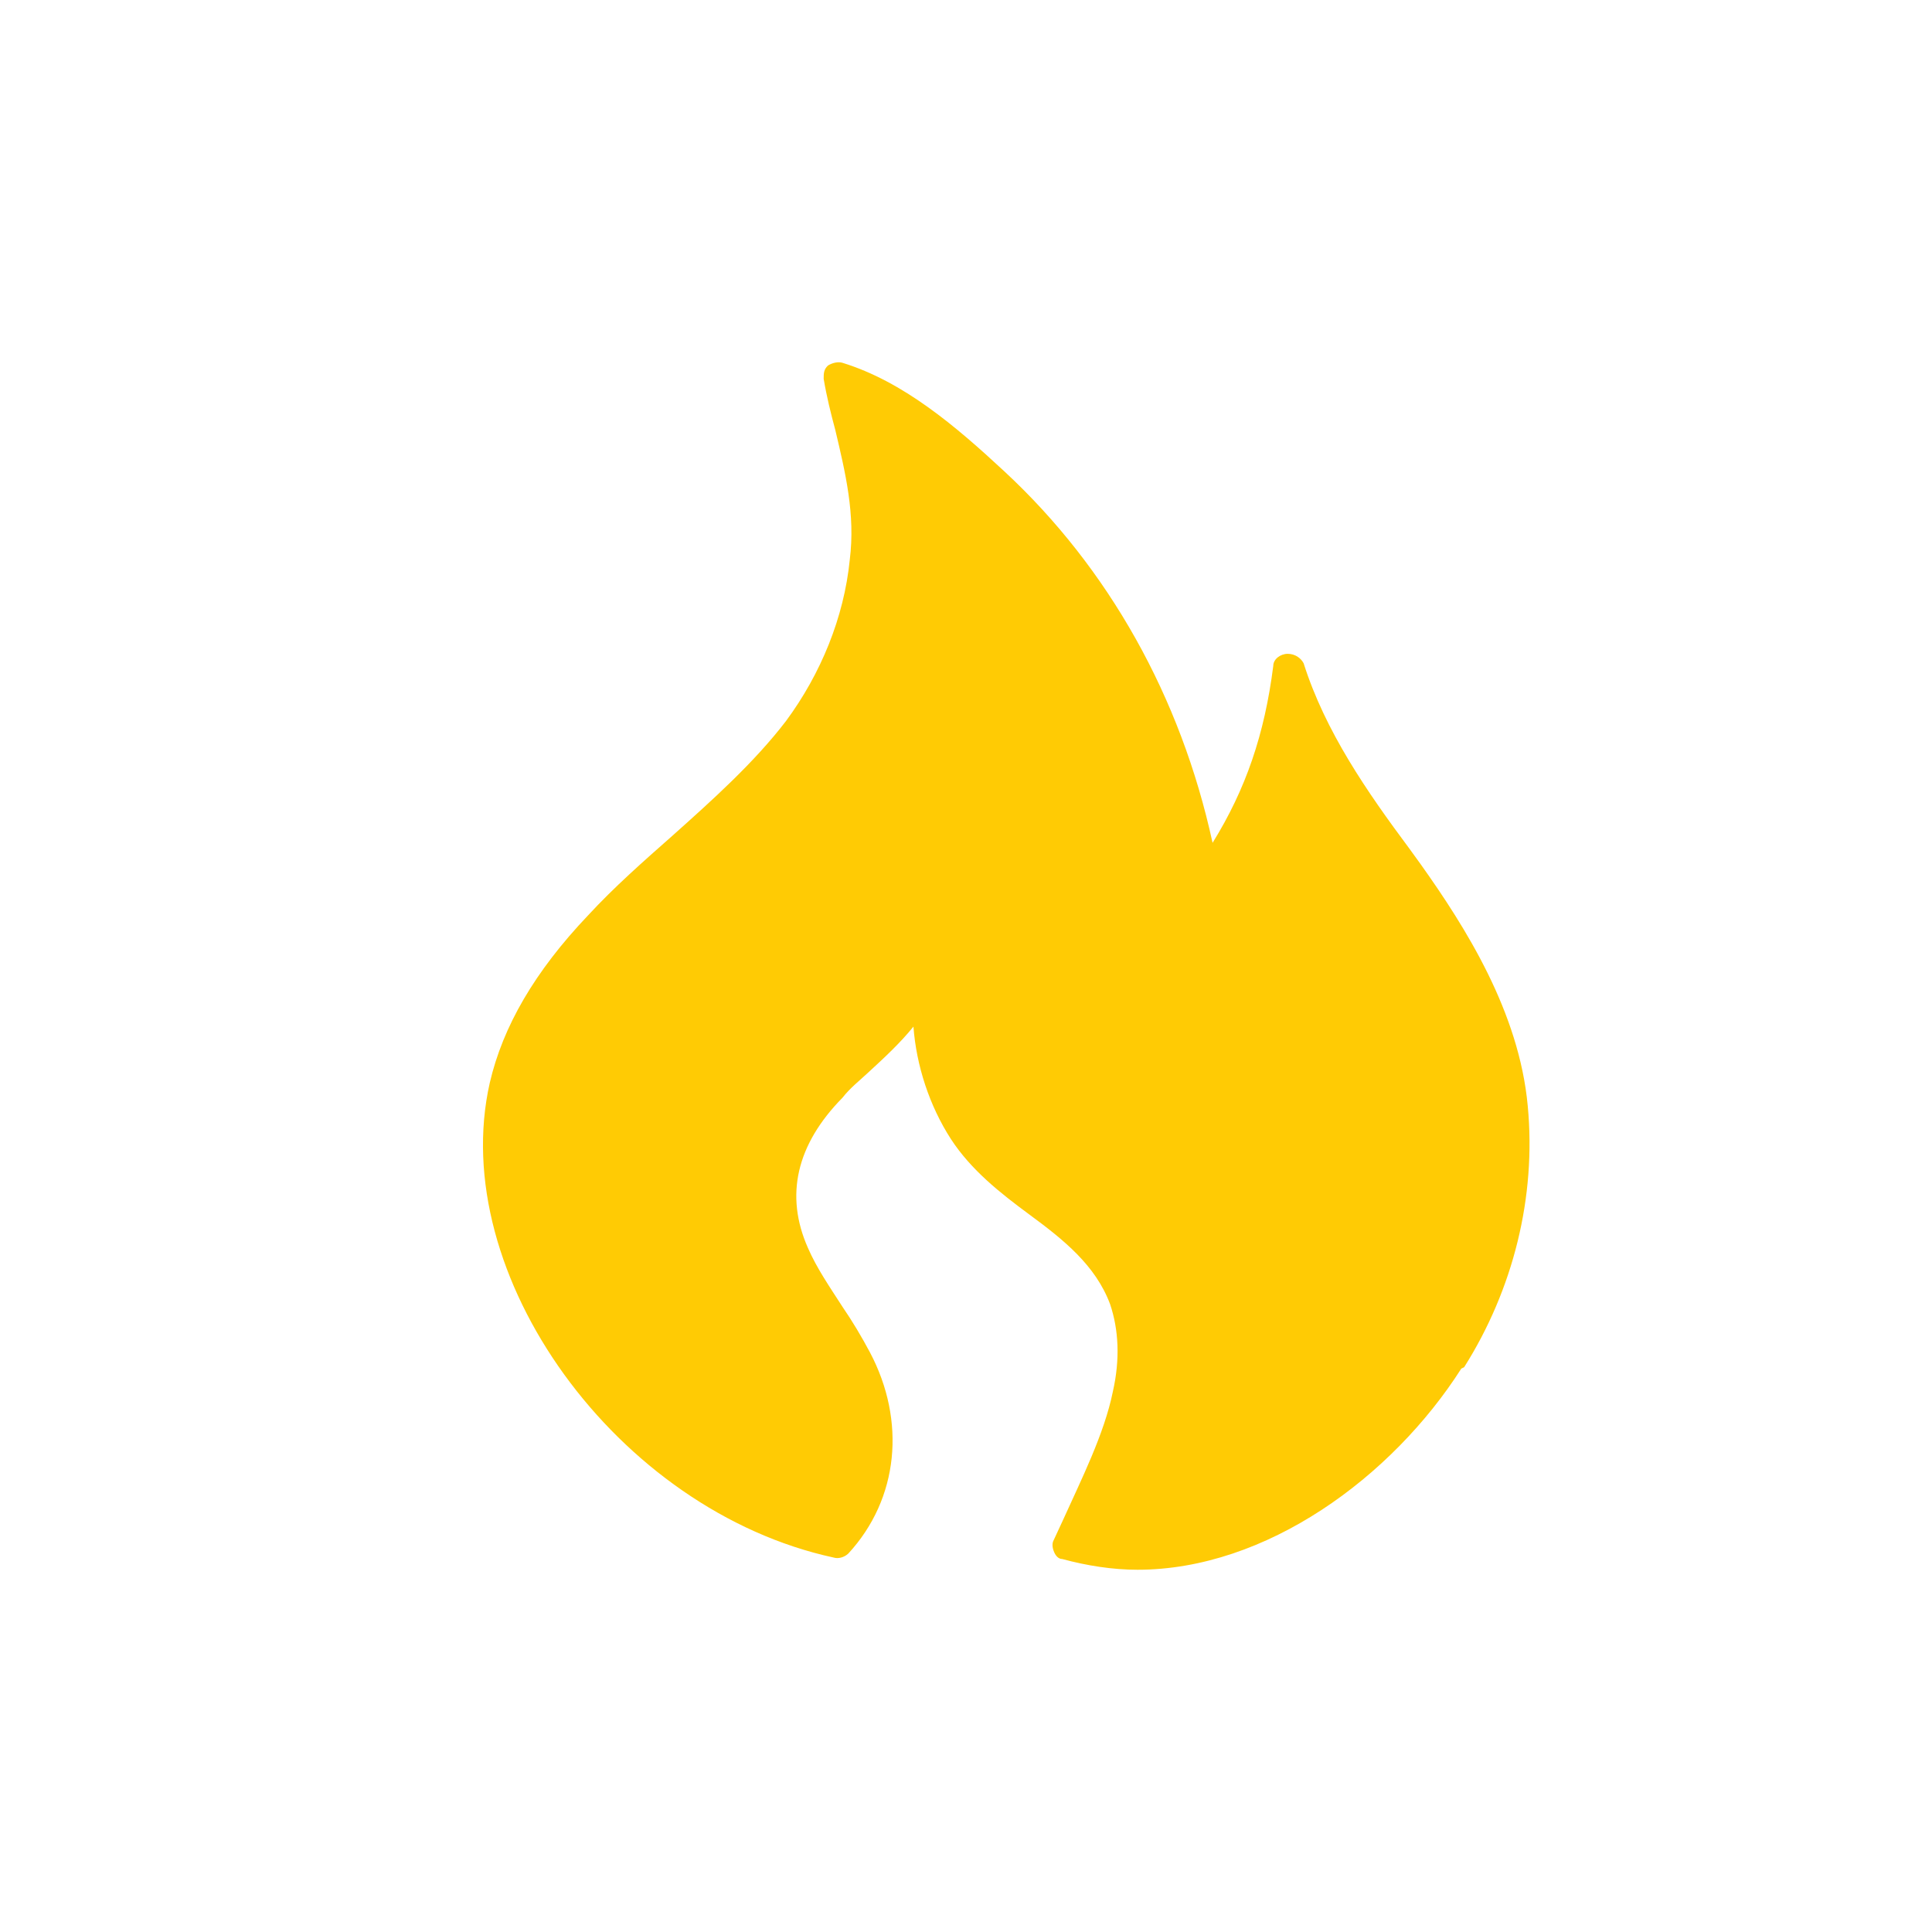 <svg width="24" height="24" viewBox="0 0 24 24" fill="none" xmlns="http://www.w3.org/2000/svg">
<path d="M18.153 17.001C17.291 18.351 15.728 19.5 14.13 19.5C13.825 19.5 13.502 19.45 13.197 19.367C13.143 19.367 13.107 19.317 13.089 19.266C13.07 19.216 13.07 19.166 13.089 19.133L13.197 18.9C13.43 18.383 13.717 17.817 13.825 17.284C13.915 16.885 13.897 16.518 13.79 16.201C13.61 15.719 13.215 15.402 12.784 15.085C12.424 14.819 12.065 14.536 11.814 14.152C11.545 13.736 11.383 13.236 11.347 12.753C11.186 12.953 10.988 13.137 10.79 13.319C10.682 13.42 10.556 13.519 10.466 13.636C9.892 14.219 9.748 14.852 10.036 15.501C10.144 15.751 10.305 15.984 10.466 16.234C10.592 16.418 10.7 16.6 10.807 16.8C11.256 17.65 11.167 18.616 10.538 19.299C10.484 19.349 10.412 19.365 10.358 19.349C7.665 18.766 5.545 15.834 6.084 13.452C6.246 12.753 6.641 12.069 7.306 11.37C7.629 11.02 7.988 10.704 8.347 10.387C8.85 9.938 9.371 9.471 9.766 8.954C10.196 8.371 10.484 7.672 10.556 6.955C10.627 6.389 10.502 5.873 10.376 5.34C10.322 5.14 10.268 4.923 10.232 4.706C10.232 4.64 10.232 4.59 10.286 4.54C10.34 4.507 10.412 4.49 10.466 4.507C11.22 4.74 11.867 5.289 12.477 5.856C13.77 7.056 14.668 8.655 15.063 10.47C15.476 9.804 15.709 9.121 15.817 8.272C15.817 8.188 15.906 8.122 15.996 8.122C16.086 8.122 16.158 8.172 16.194 8.239C16.463 9.088 16.984 9.838 17.505 10.538L17.649 10.737C18.206 11.52 18.87 12.57 18.978 13.736C19.086 14.869 18.798 16.018 18.188 16.984L18.153 17.001Z" fill="#FFCB04"/>
</svg>
